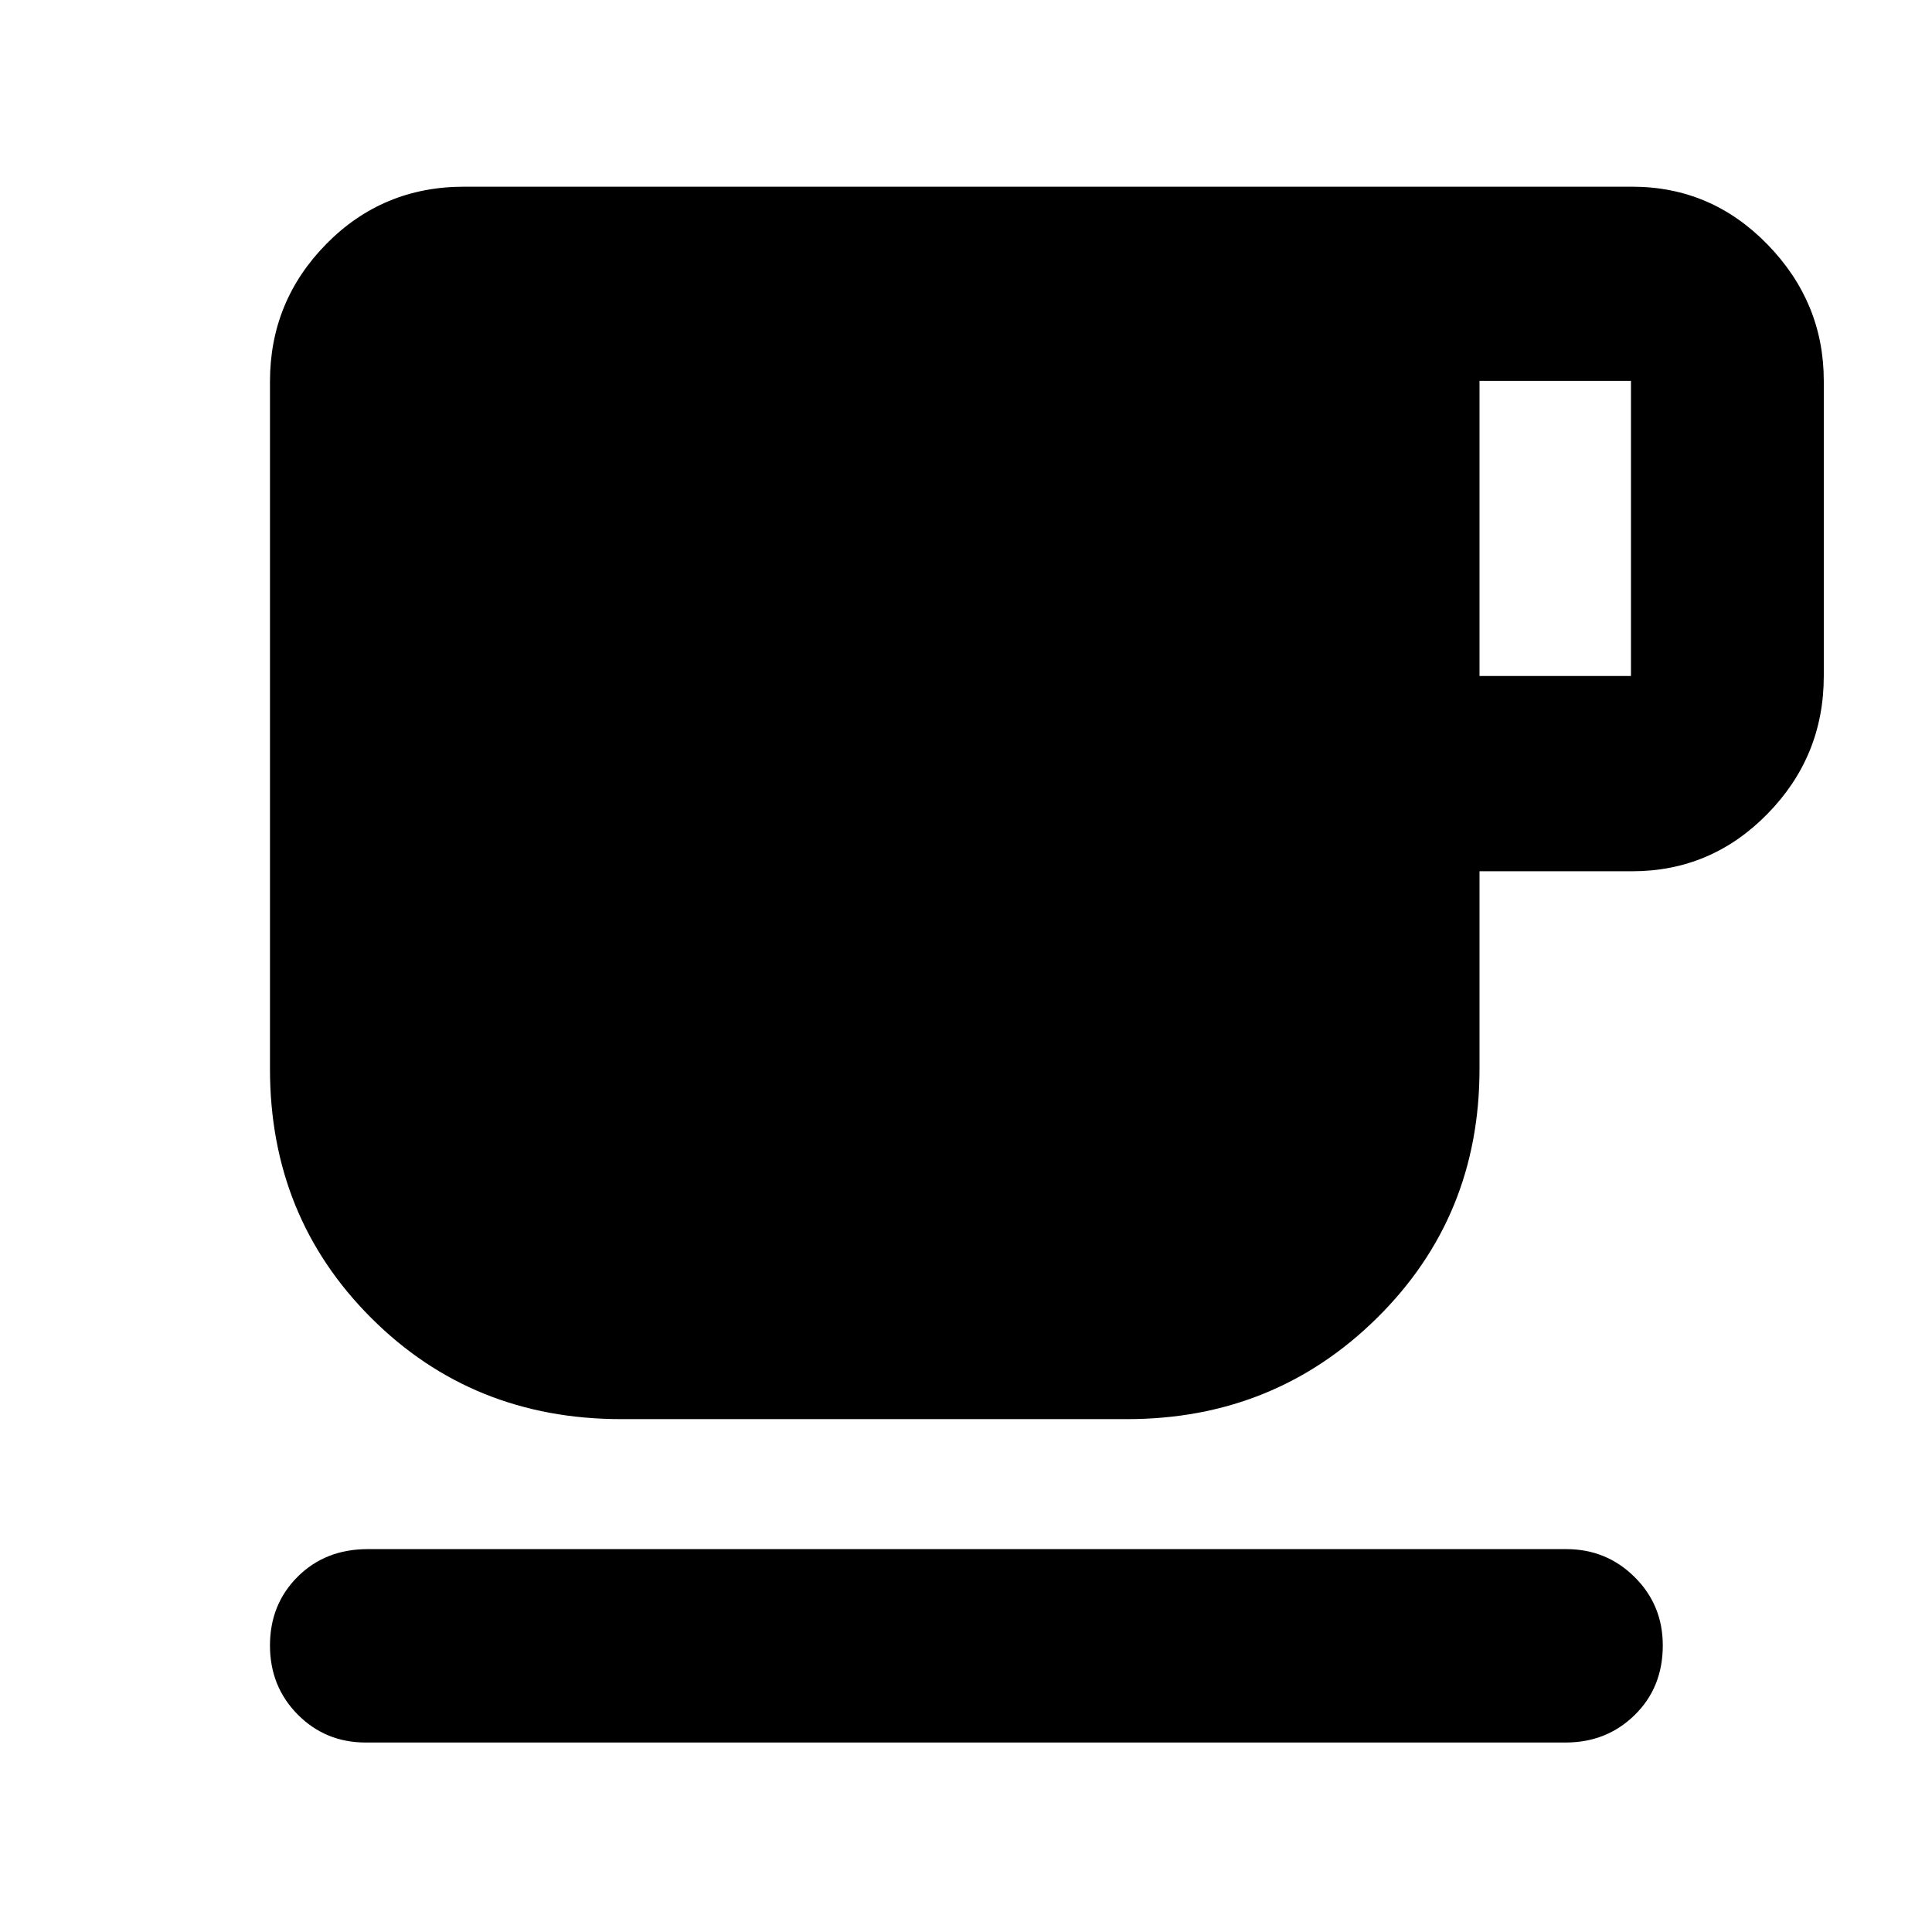 <svg xmlns="http://www.w3.org/2000/svg" height="40" viewBox="0 -960 960 960" width="40"><path d="M181.7-94.15q-19.98 0-33.77-13.91-13.78-13.91-13.78-34.33 0-20.42 13.75-34.14 13.76-13.72 34.8-13.72h595.6q19.94 0 33.93 13.88 14 13.87 14 33.98 0 20.9-13.96 34.57-13.96 13.67-34.3 13.67H181.7Zm127.02-160.69q-73.96 0-124.27-50.28-50.3-50.27-50.3-123.73v-341.57q0-39.91 28-68.36 28.01-28.45 68.43-28.45h580.41q39.34 0 67.29 28.73 27.95 28.74 27.95 67.75v146.66q0 39.91-27.95 68.46-27.95 28.56-67.29 28.56h-75.83v98.22q0 73.46-50.92 123.73-50.93 50.28-124.23 50.28H308.72Zm426.44-369.25h75.26v-146.66h-75.26v146.66Z"/></svg>